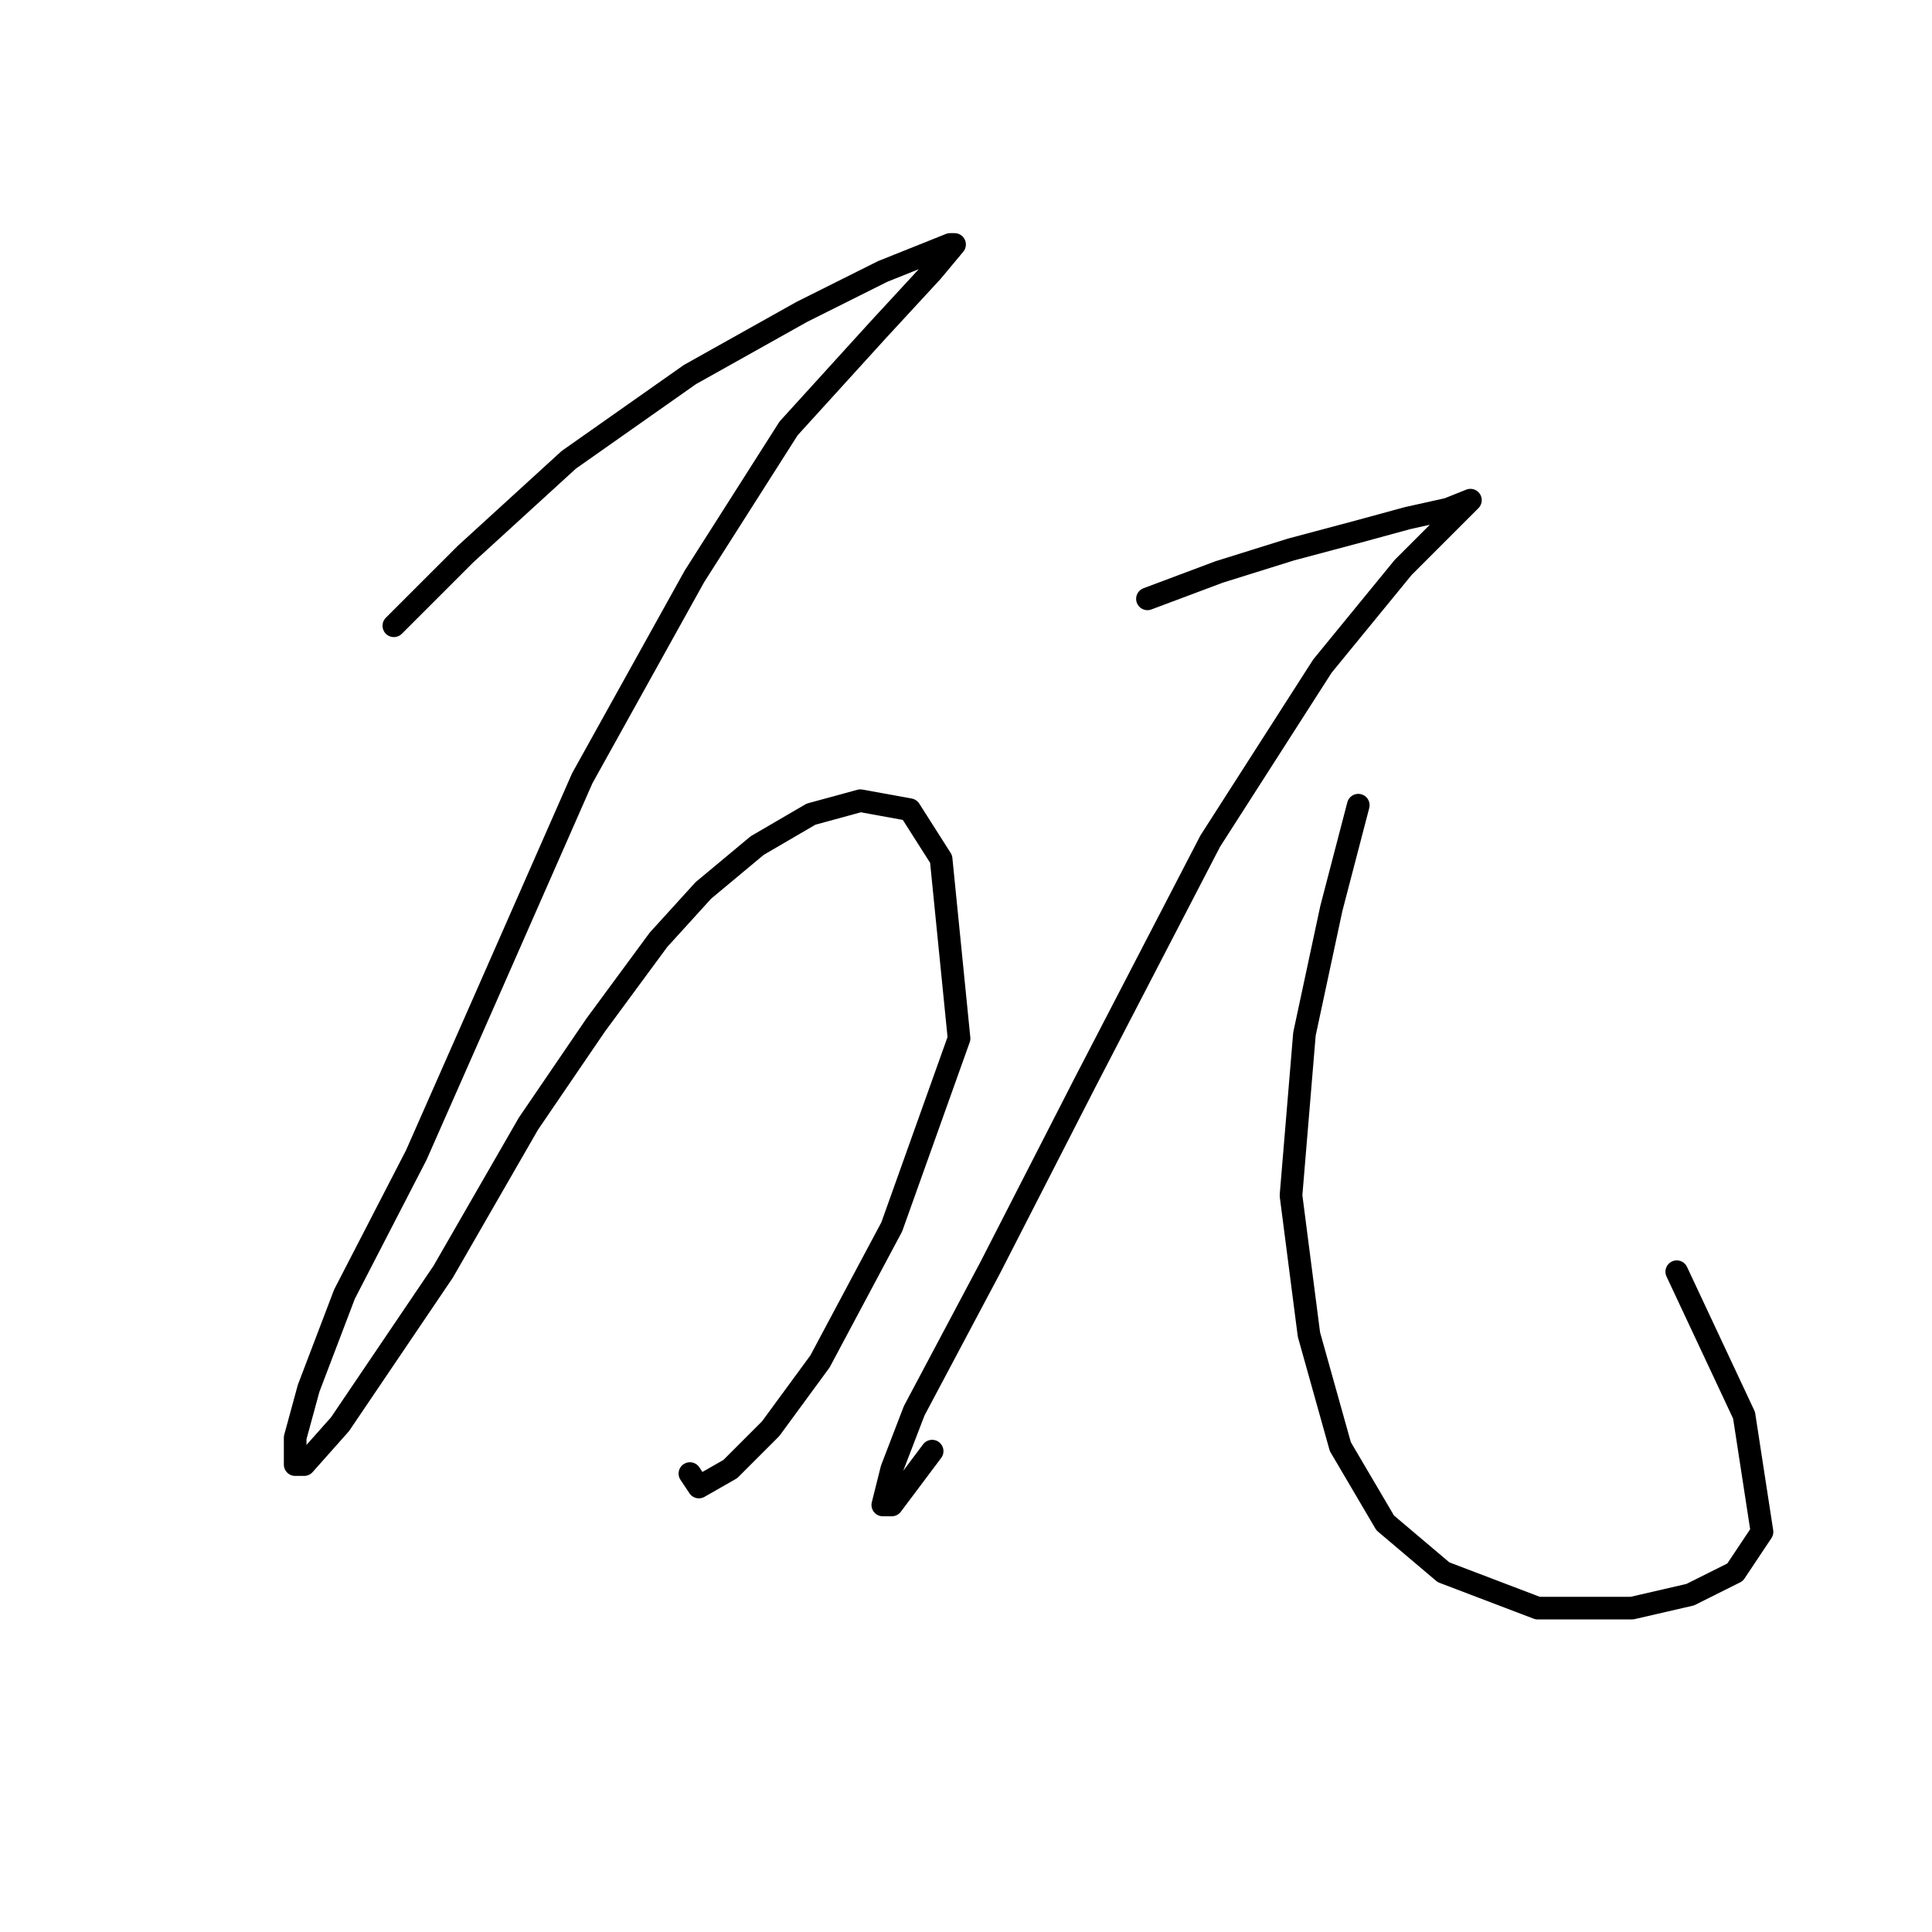 <?xml version="1.0" standalone="no"?>
    <svg width="256" height="256" xmlns="http://www.w3.org/2000/svg" version="1.1">
    <polyline stroke="black" stroke-width="3" stroke-linecap="round" fill="transparent" stroke-linejoin="round" points="52.187 82.917 61.698 73.407 75.368 60.925 91.417 49.631 106.276 41.31 116.975 35.961 122.919 33.583 125.891 32.394 126.485 32.394 123.513 35.961 116.381 43.687 104.493 56.764 92.011 76.378 77.151 103.126 64.075 132.845 55.159 153.054 45.649 171.479 40.894 183.961 39.111 190.5 39.111 194.066 40.3 194.066 45.055 188.716 58.726 168.507 70.019 148.893 78.935 135.817 87.256 124.523 93.2 117.985 100.332 112.041 107.465 107.881 114.003 106.097 120.541 107.286 124.702 113.824 127.079 137.6 118.164 162.564 108.654 180.395 102.115 189.311 96.766 194.66 92.605 197.038 91.417 195.255 91.417 195.255 " />
        <polyline stroke="black" stroke-width="3" stroke-linecap="round" fill="transparent" stroke-linejoin="round" points="152.043 79.35 161.554 75.784 171.064 72.812 179.979 70.435 186.518 68.651 191.867 67.463 194.839 66.274 194.839 66.274 191.867 69.246 185.923 75.19 175.224 88.266 160.365 111.447 143.722 143.543 131.24 167.913 121.136 186.933 118.164 194.66 116.975 199.415 118.164 199.415 123.513 192.283 123.513 192.283 " />
        <polyline stroke="black" stroke-width="3" stroke-linecap="round" fill="transparent" stroke-linejoin="round" points="179.979 106.692 176.413 120.363 172.847 137.005 171.064 158.403 173.441 176.829 177.602 191.688 183.546 201.793 191.273 208.331 203.755 213.086 216.237 213.086 223.964 211.303 229.907 208.331 233.474 202.982 231.096 187.528 222.18 168.507 222.18 168.507 " />
        </svg>